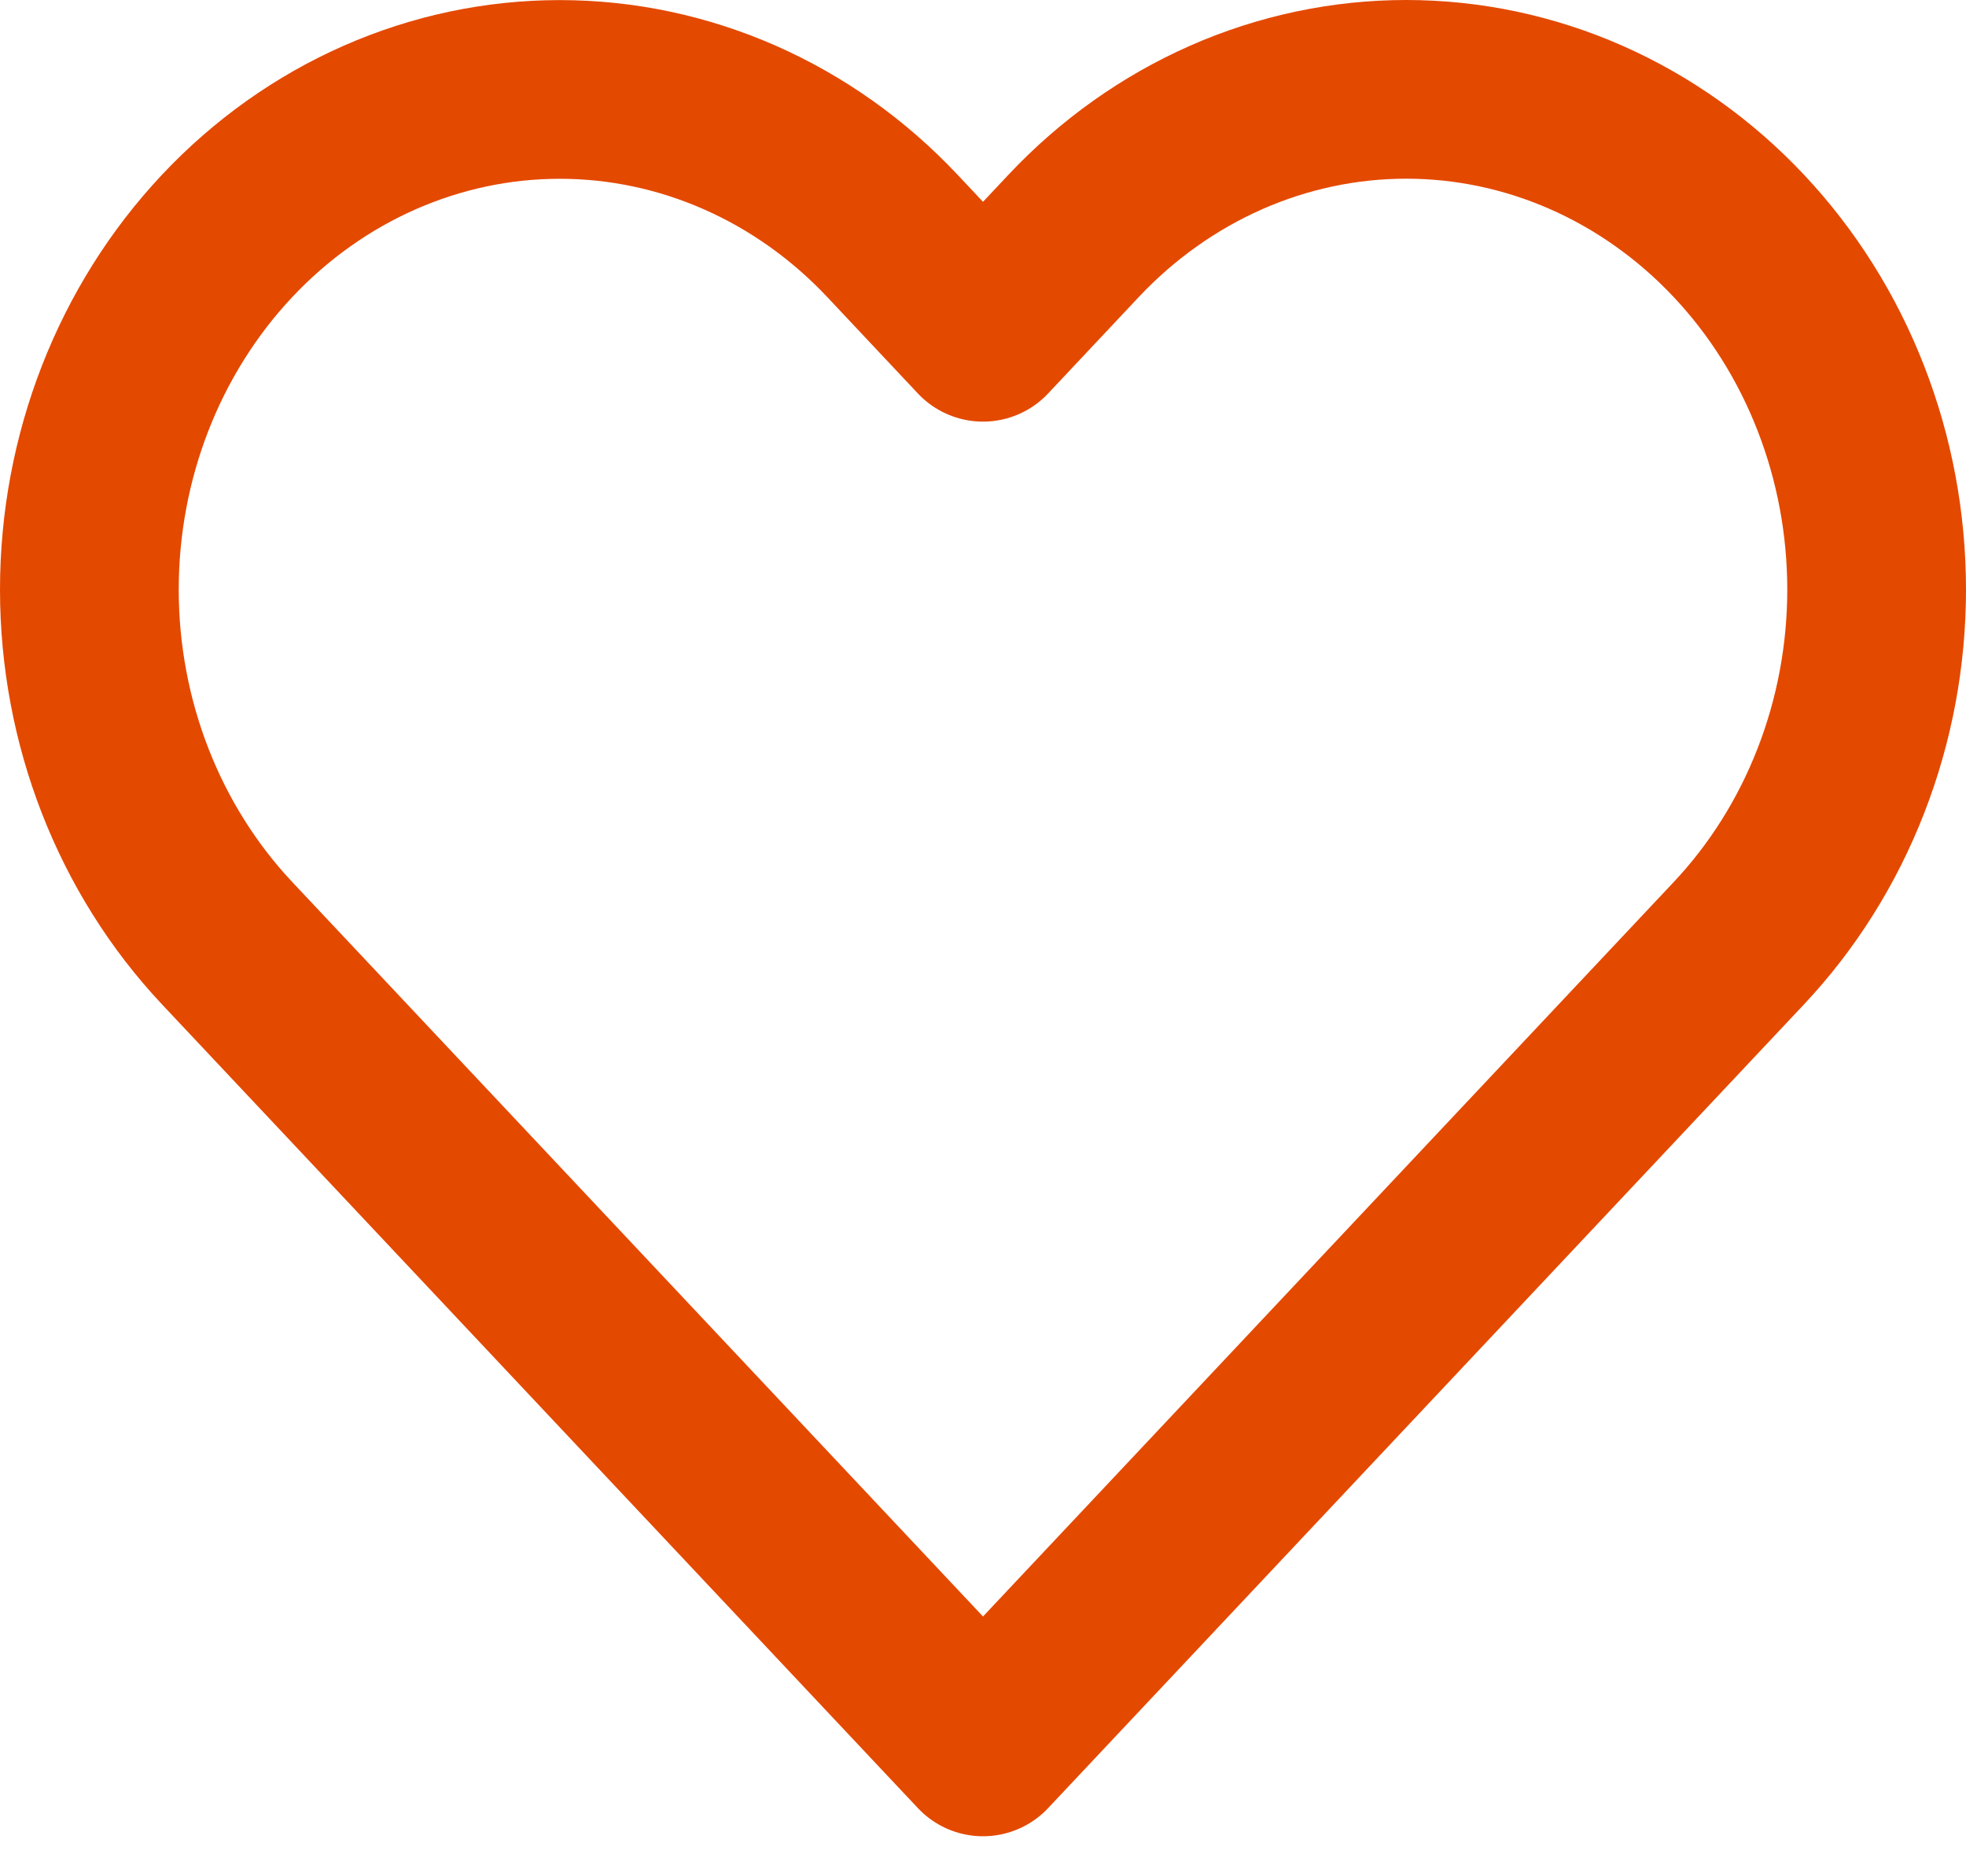 <svg width="22" height="21" viewBox="0 0 22 21" fill="none" xmlns="http://www.w3.org/2000/svg">
<path d="M19.458 2.64C18.969 2.12 18.389 1.708 17.75 1.426C17.112 1.145 16.427 1 15.736 1C15.045 1 14.36 1.145 13.722 1.426C13.083 1.708 12.503 2.12 12.014 2.64L11 3.719L9.986 2.64C8.998 1.59 7.66 1.001 6.264 1.001C4.868 1.001 3.529 1.59 2.542 2.64C1.555 3.69 1 5.114 1 6.599C1 8.083 1.555 9.507 2.542 10.557L11 19.552L19.458 10.557C19.947 10.037 20.335 9.42 20.599 8.741C20.864 8.062 21 7.334 21 6.599C21 5.863 20.864 5.135 20.599 4.456C20.335 3.777 19.947 3.16 19.458 2.64Z" stroke="#E44900" stroke-width="2" stroke-linecap="round" stroke-linejoin="round"/>
</svg>
